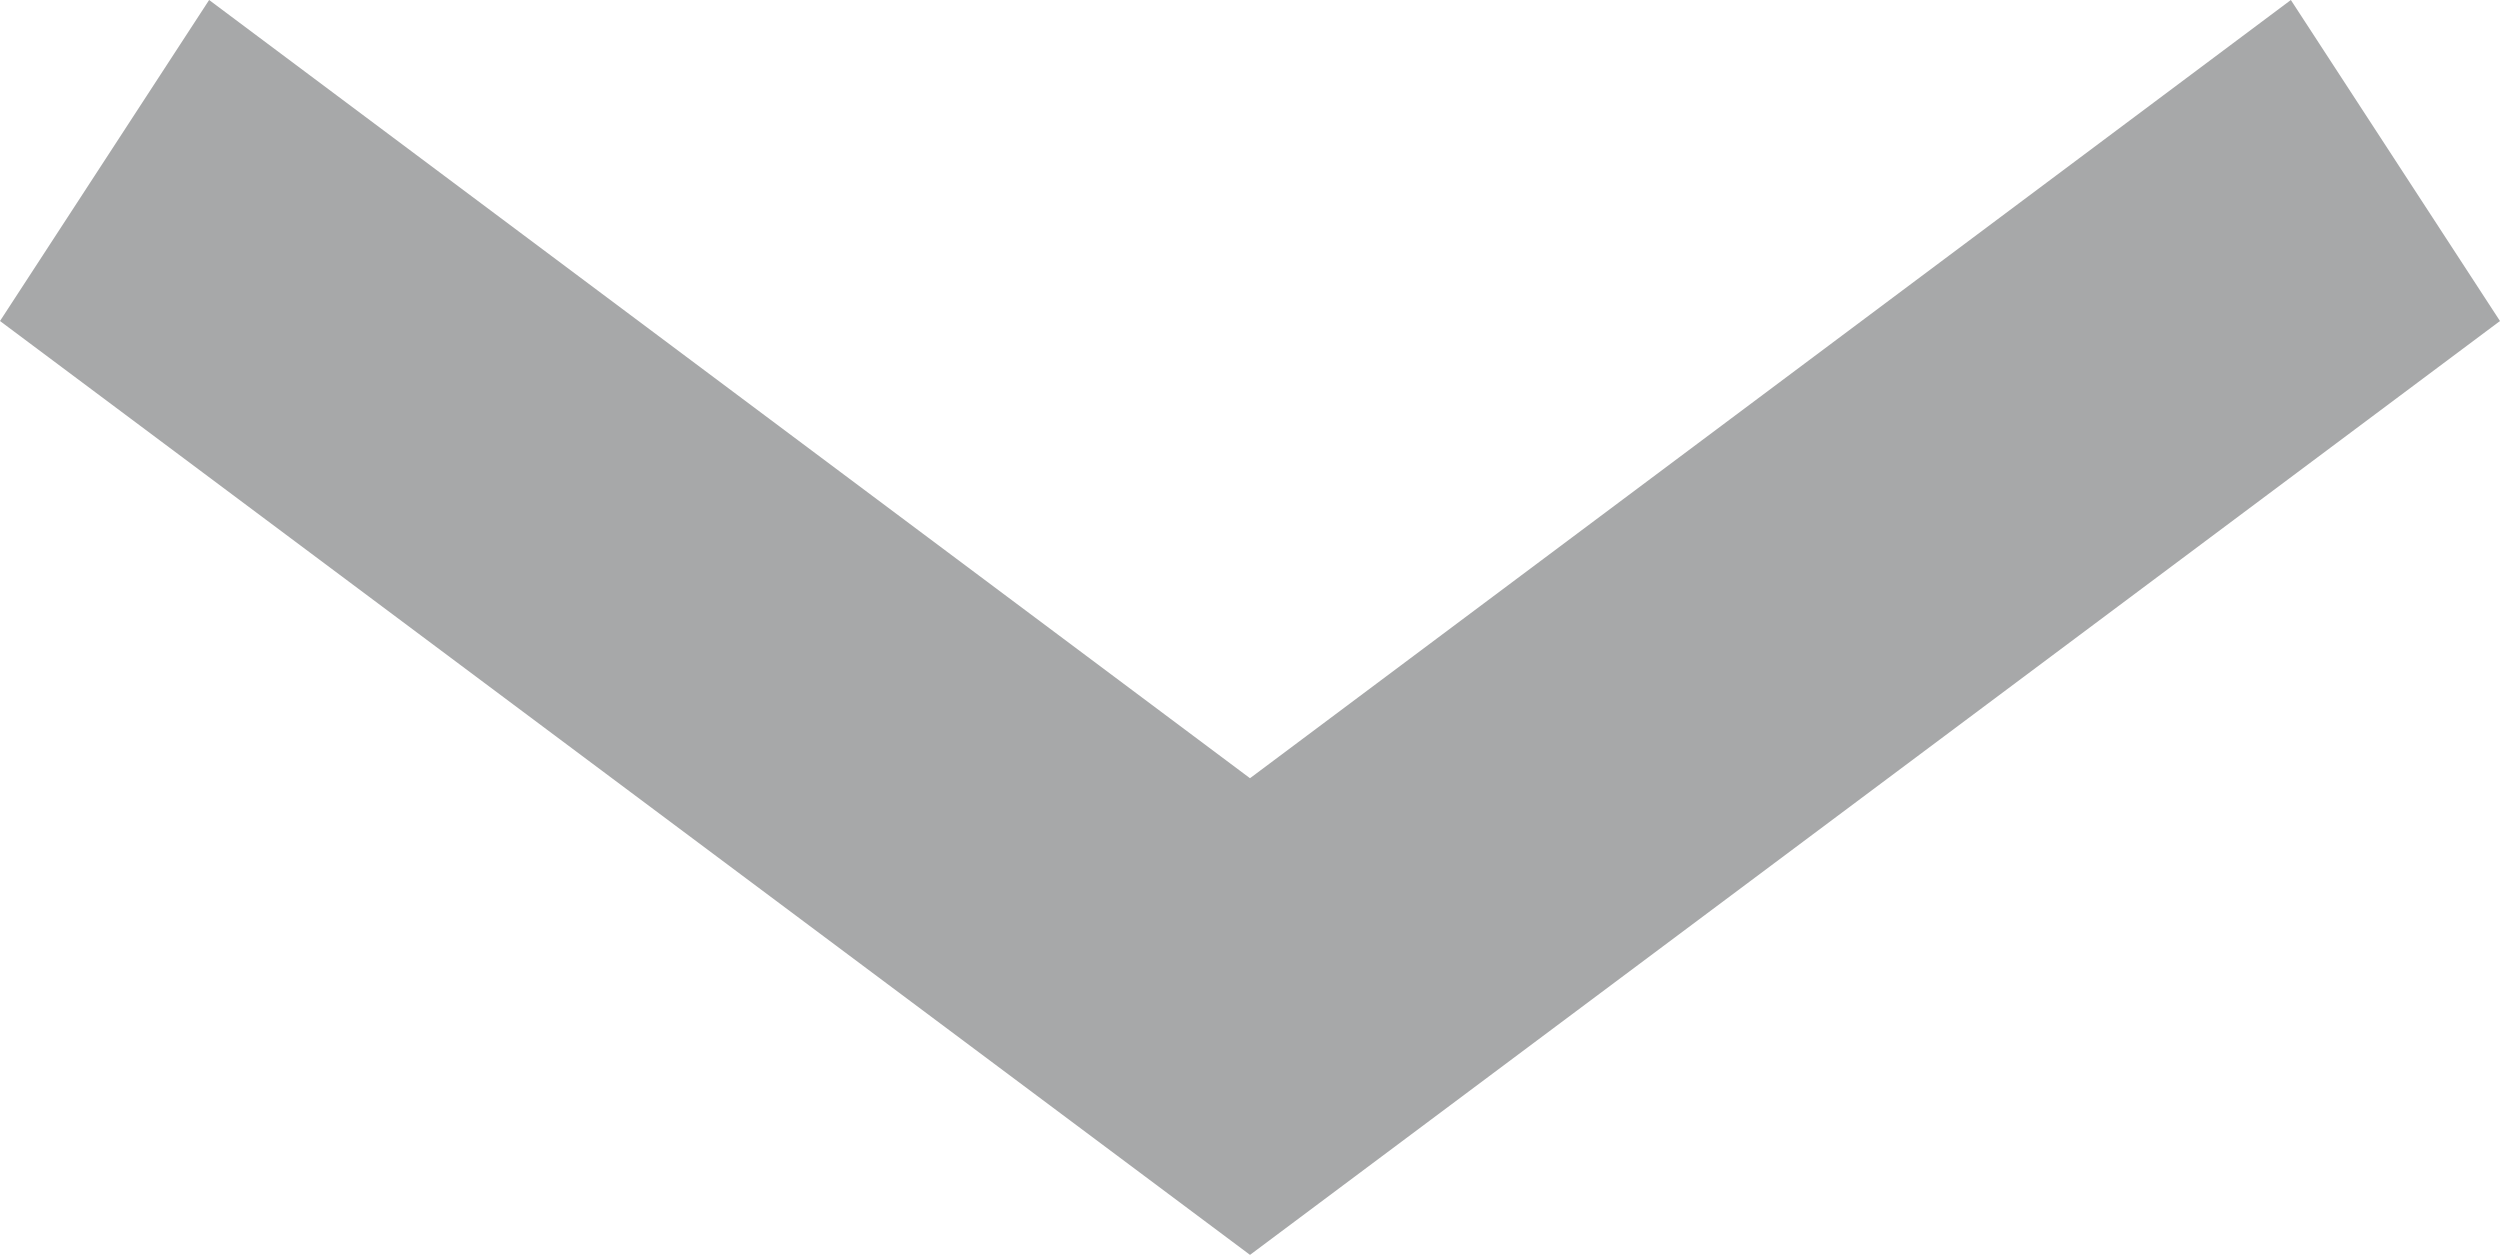 <?xml version="1.0" encoding="utf-8"?>
<!-- Generator: Adobe Illustrator 16.0.0, SVG Export Plug-In . SVG Version: 6.00 Build 0)  -->
<!DOCTYPE svg PUBLIC "-//W3C//DTD SVG 1.1//EN" "http://www.w3.org/Graphics/SVG/1.1/DTD/svg11.dtd">
<svg version="1.1" id="Layer_1" xmlns="http://www.w3.org/2000/svg" xmlns:xlink="http://www.w3.org/1999/xlink" x="0px" y="0px"
	 width="154.199px" height="77.4px" viewBox="0 0 154.199 77.4" enable-background="new 0 0 154.199 77.4" xml:space="preserve">
<g>
	<path fill="#A7A8A9" d="M0,19.8L12.899,0l64.2,48l64.2-48l12.899,19.8L77.1,77.4L0,19.8z"/>
</g>
</svg>
